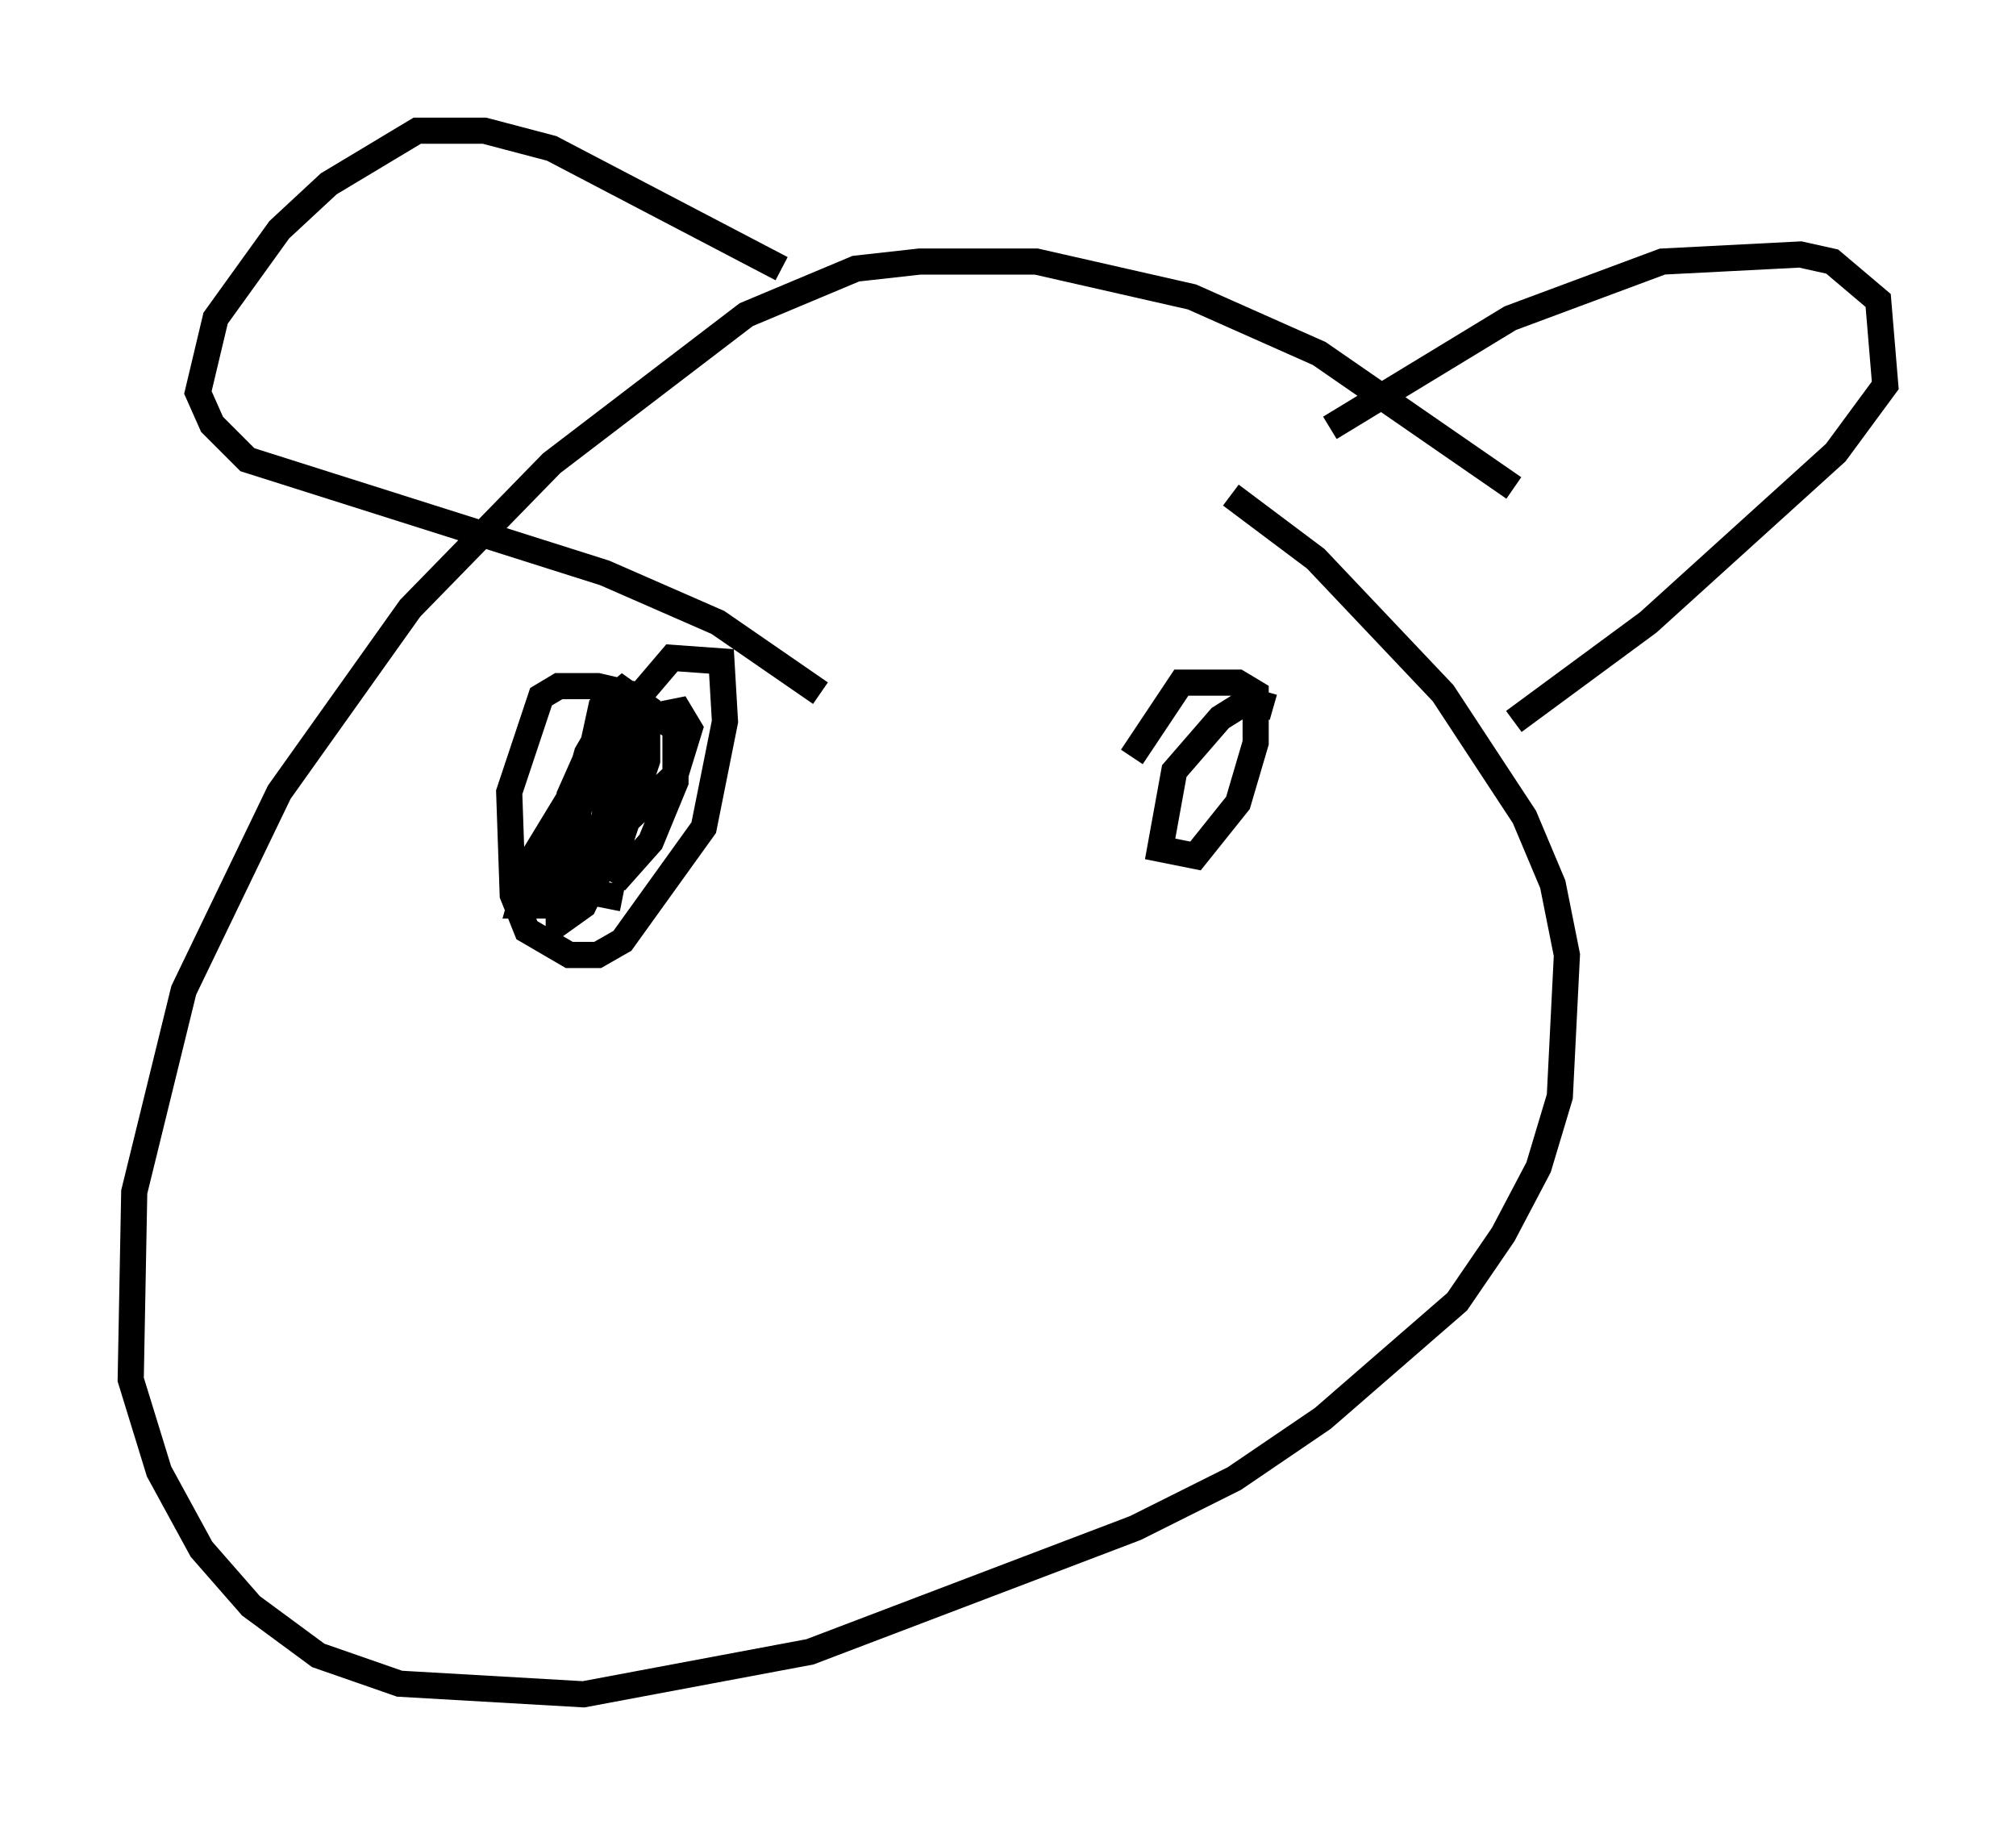<?xml version="1.0" encoding="utf-8" ?>
<svg baseProfile="full" height="69.81" version="1.1" width="77.117" xmlns="http://www.w3.org/2000/svg" xmlns:ev="http://www.w3.org/2001/xml-events" xmlns:xlink="http://www.w3.org/1999/xlink"><defs /><rect fill="white" height="69.81" width="77.117" x="0" y="0" /><path d="M30.71, 11.36 m-0.812, -1.083 l-8.796, -4.601 -2.571, -0.677 l-2.571, 0.0 -3.383, 2.03 l-1.894, 1.759 -2.436, 3.383 l-0.677, 2.842 0.541, 1.218 l1.353, 1.353 13.667, 4.33 l4.33, 1.894 3.924, 2.706 m19.486, -10.149 l6.901, -4.195 5.819, -2.165 l5.277, -0.271 1.218, 0.271 l1.759, 1.488 0.271, 3.248 l-1.894, 2.571 -7.172, 6.495 l-5.142, 3.789 m0.0, -8.931 l-7.442, -5.142 -4.871, -2.165 l-5.954, -1.353 -4.465, 0.0 l-2.436, 0.271 -4.195, 1.759 l-7.442, 5.683 -5.413, 5.548 l-5.007, 7.036 -3.654, 7.578 l-1.894, 7.713 -0.135, 7.172 l1.083, 3.518 1.624, 2.977 l1.894, 2.165 2.571, 1.894 l3.112, 1.083 7.036, 0.406 l8.66, -1.624 12.449, -4.736 l3.789, -1.894 3.383, -2.3 l5.142, -4.465 1.759, -2.571 l1.353, -2.571 0.812, -2.706 l0.271, -5.413 -0.541, -2.706 l-1.083, -2.571 -3.112, -4.736 l-4.871, -5.142 -3.248, -2.436 m-22.463, 7.713 l-1.759, -0.406 -1.488, 0.0 l-0.677, 0.406 -1.218, 3.654 l0.135, 3.924 0.541, 1.353 l1.624, 0.947 1.083, 0.0 l0.947, -0.541 3.112, -4.33 l0.812, -4.059 -0.135, -2.3 l-1.894, -0.135 -3.112, 3.654 l-2.03, 4.736 0.0, 0.677 l1.083, 0.271 2.165, -2.571 l0.947, -2.842 0.0, -2.03 l-0.947, -0.677 -0.812, 0.677 l-1.624, 7.442 0.0, 0.812 l0.947, -0.677 1.488, -3.112 l0.541, -3.654 -0.812, 0.271 l-1.218, 1.488 -1.894, 3.112 l-0.541, 1.894 1.218, 0.0 l0.812, -0.812 1.218, -2.571 l0.271, -4.059 -0.947, 1.624 l-0.812, 2.842 0.0, 0.677 l1.218, 0.135 2.977, -2.842 l0.541, -1.759 -0.406, -0.677 l-1.353, 0.271 -1.218, 2.3 l-0.271, 3.248 0.677, 0.406 l1.083, -1.218 0.947, -2.3 l0.0, -2.03 -0.812, -0.541 l-0.947, 0.0 -1.759, 1.894 l-0.541, 1.218 -0.406, 2.706 l0.406, 0.812 2.03, 0.406 m24.898, -7.307 l-0.947, -0.271 -1.083, 0.677 l-1.759, 2.03 -0.541, 2.977 l1.353, 0.271 1.624, -2.03 l0.677, -2.3 0.0, -1.894 l-0.677, -0.406 -2.165, 0.0 l-1.894, 2.842 " fill="none" stroke="black" stroke-width="1" /></svg>